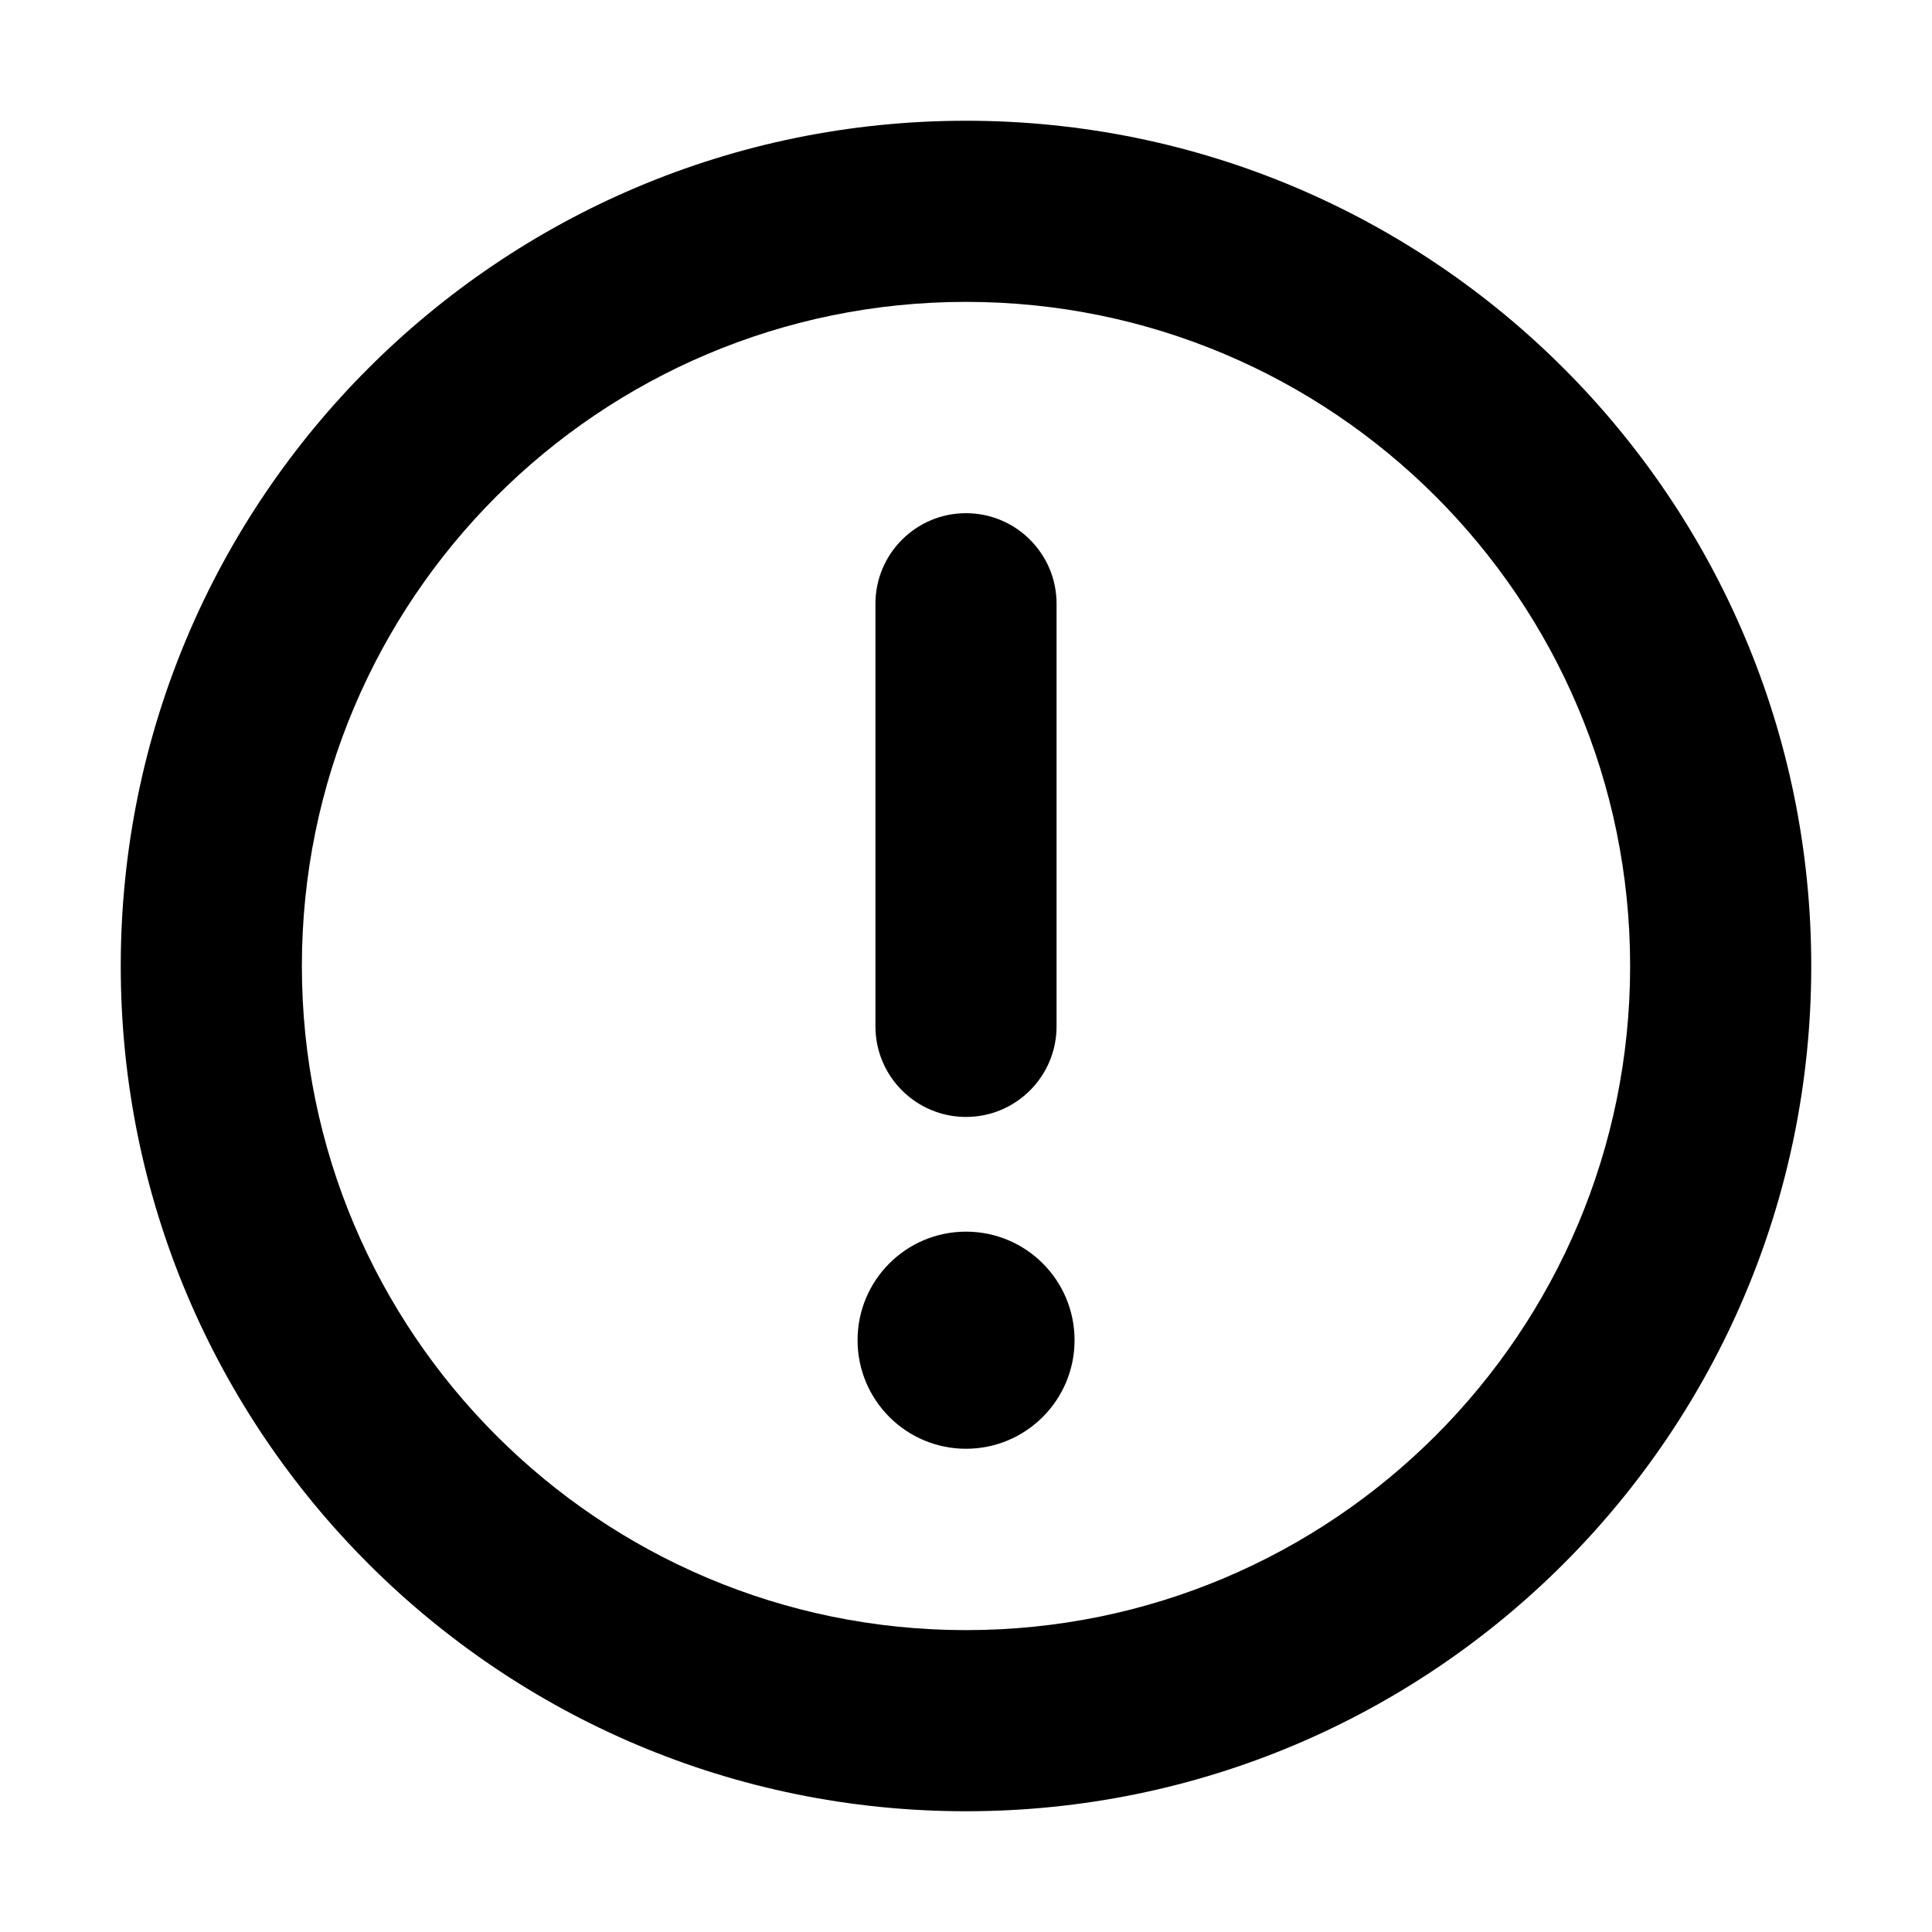 <svg width="16" height="16" viewBox="0 0 16 16" fill="none" xmlns="http://www.w3.org/2000/svg">
<path d="M8 4.25C8.414 4.25 8.75 4.586 8.75 5V8.5C8.75 8.914 8.414 9.25 8 9.25C7.586 9.25 7.25 8.914 7.25 8.5V5C7.25 4.586 7.586 4.25 8 4.25Z" fill="currentColor"/>
<path d="M8 11.998C8.497 11.998 8.899 11.595 8.899 11.099C8.899 10.602 8.497 10.2 8 10.2C7.504 10.2 7.102 10.602 7.102 11.099C7.102 11.595 7.504 11.998 8 11.998Z" fill="currentColor"/>
<path fill-rule="evenodd" clip-rule="evenodd" d="M8 1C11.866 1 15 4.134 15 8C15 11.866 11.866 15 8 15C4.134 15 1 11.866 1 8C1 4.134 4.134 1 8 1ZM8 2.5C11.038 2.5 13.5 4.962 13.5 8C13.5 11.038 11.038 13.5 8 13.5C4.962 13.5 2.5 11.038 2.5 8C2.5 4.962 4.962 2.5 8 2.5Z" fill="currentColor"/>
</svg>
